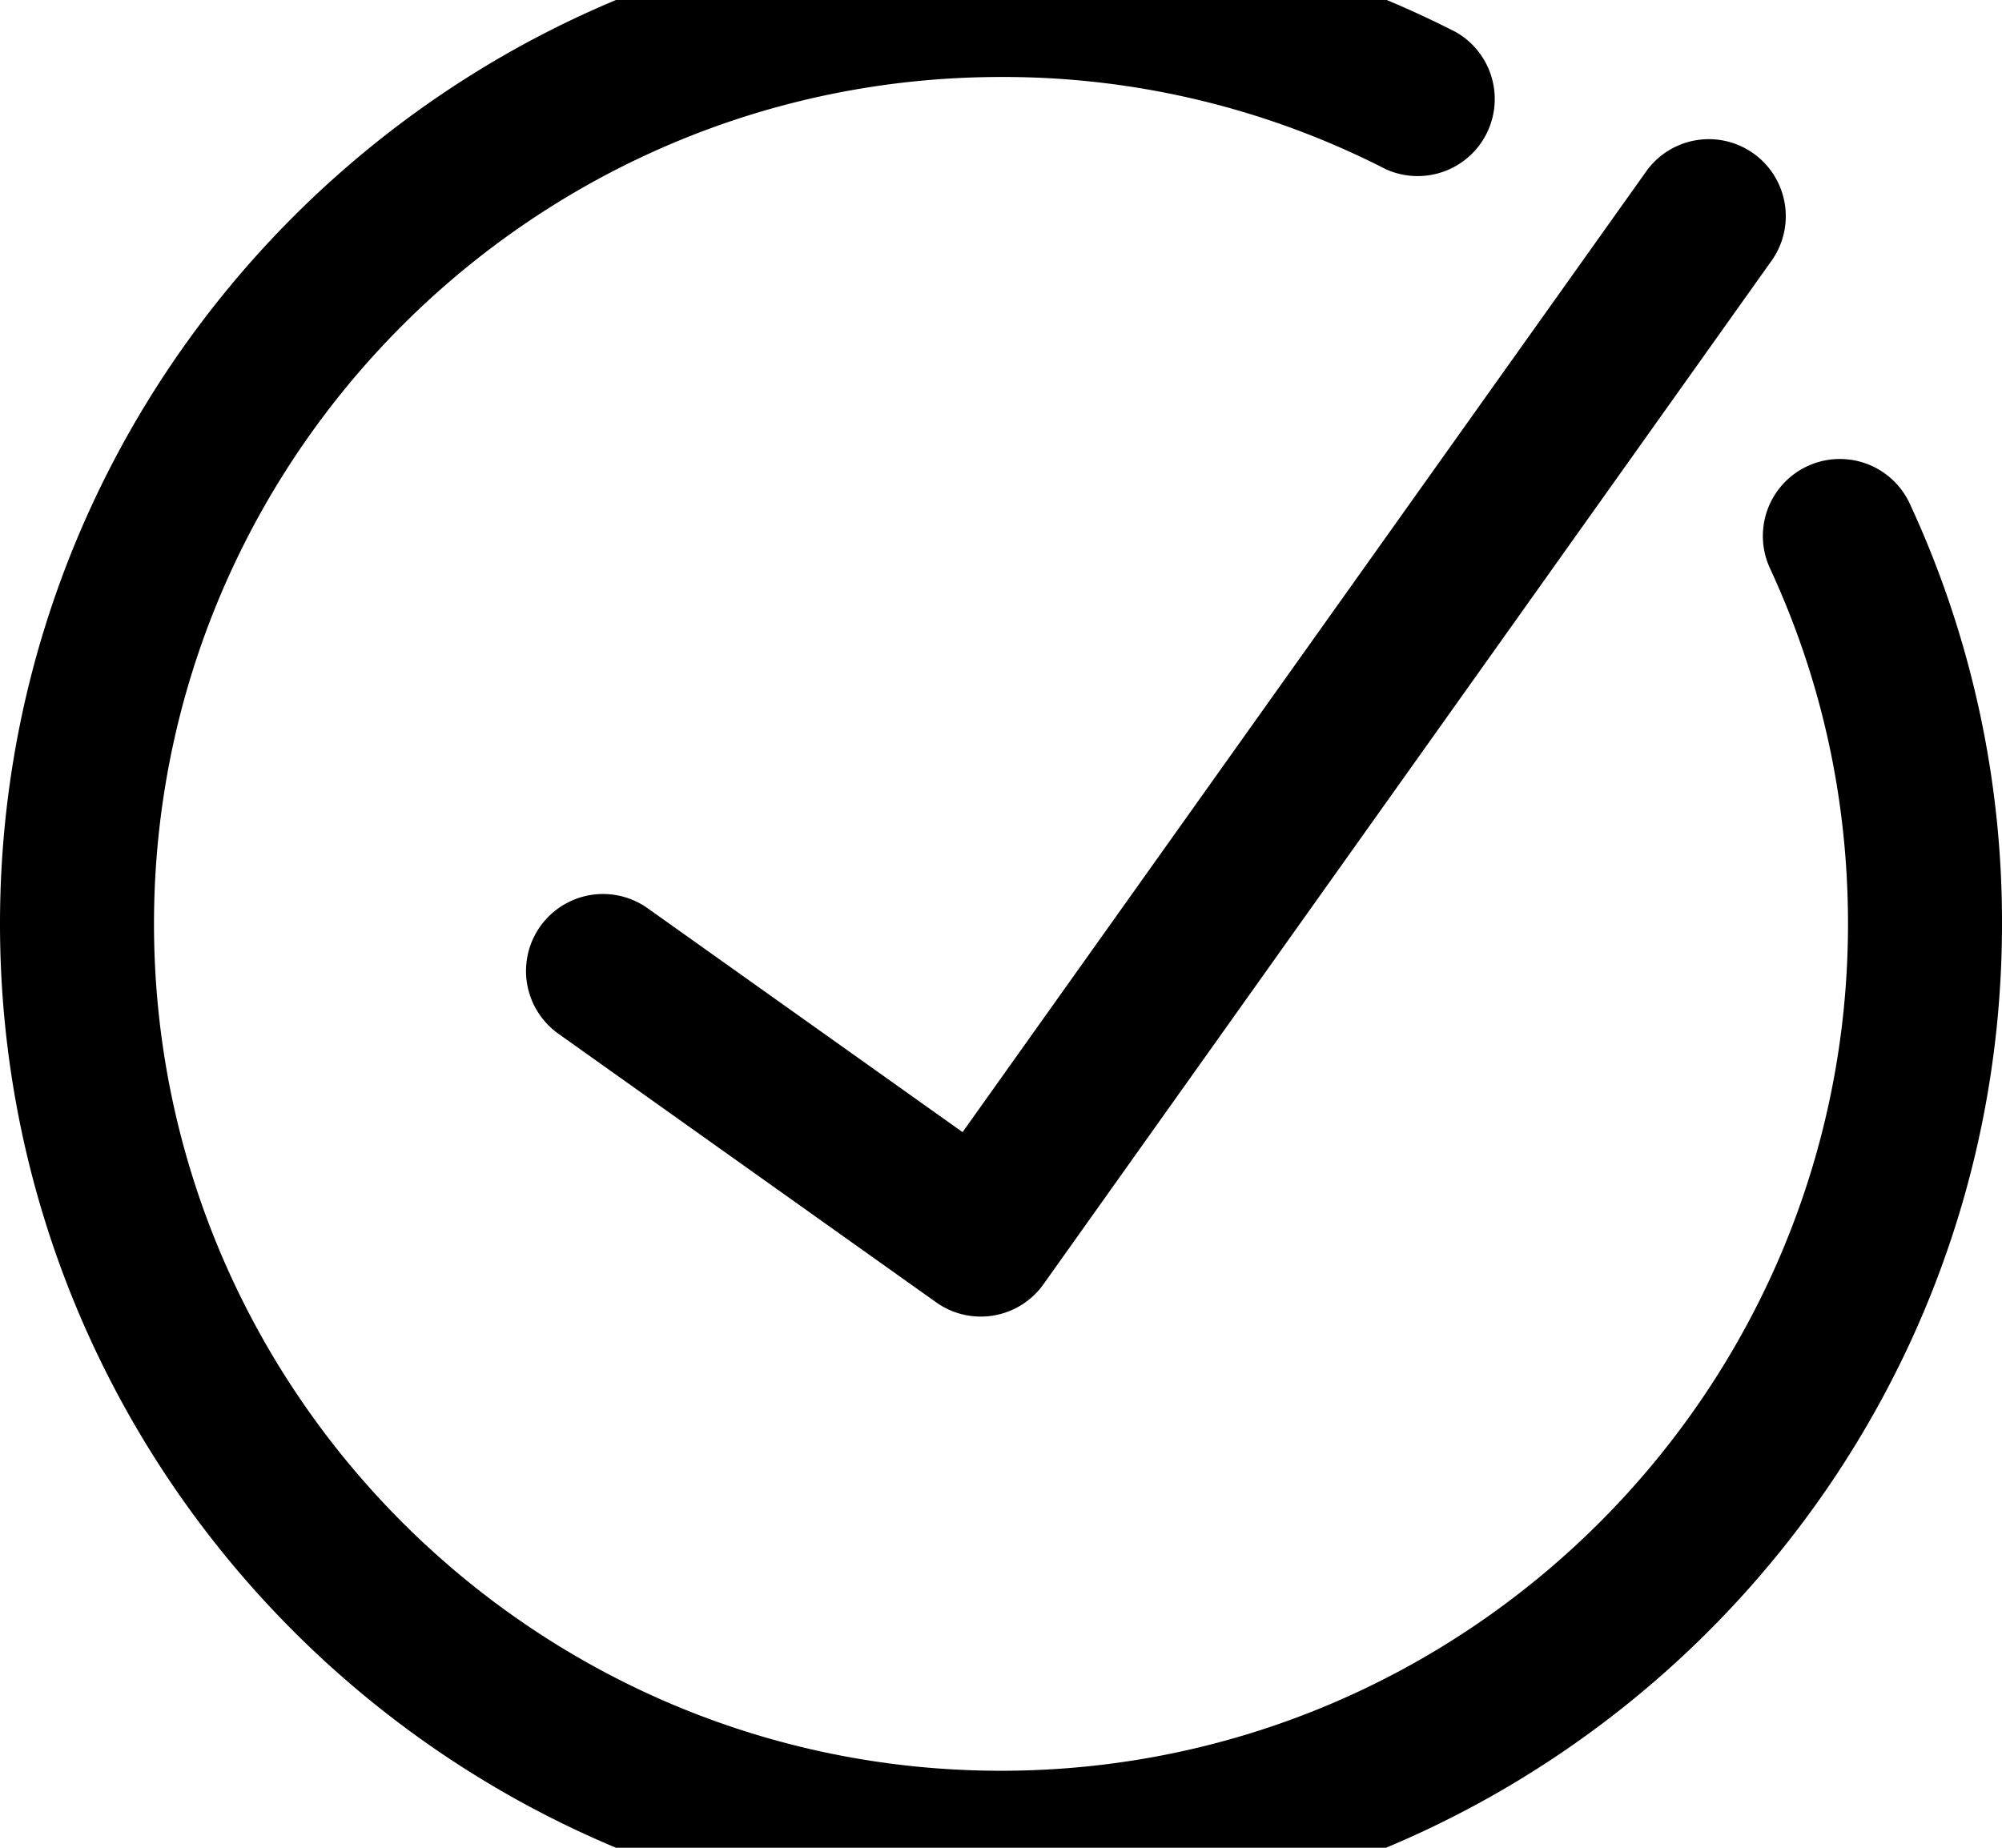 <svg width="1300" height="1200" viewBox="0 0 1300 1200" xmlns="http://www.w3.org/2000/svg"><path d="M650-50c103.95 0 203.3 23.85 295.3 70.8a50.05 50.05 0 01-45.5 89.05A544.35 544.35 0 00650 50c-303.25 0-550 246.75-550 550s246.75 550 550 550 550-246.75 550-550c0-80.7-17.05-158.45-50.75-231.1a50.01 50.01 0 0190.75-42.05A645.4 645.4 0 011300 600c0 358.4-291.6 650-650 650S0 958.4 0 600 291.6-50 650-50zm488.6 149.65a50 50 0 0111.75 69.7L677.6 834a49.95 49.95 0 01-69.75 11.75L362.6 671.35a50.001 50.001 0 1157.95-81.5l204.5 145.4L1068.9 111.4a49.95 49.95 0 0169.7-11.75z" fill-rule="evenodd"/></svg>